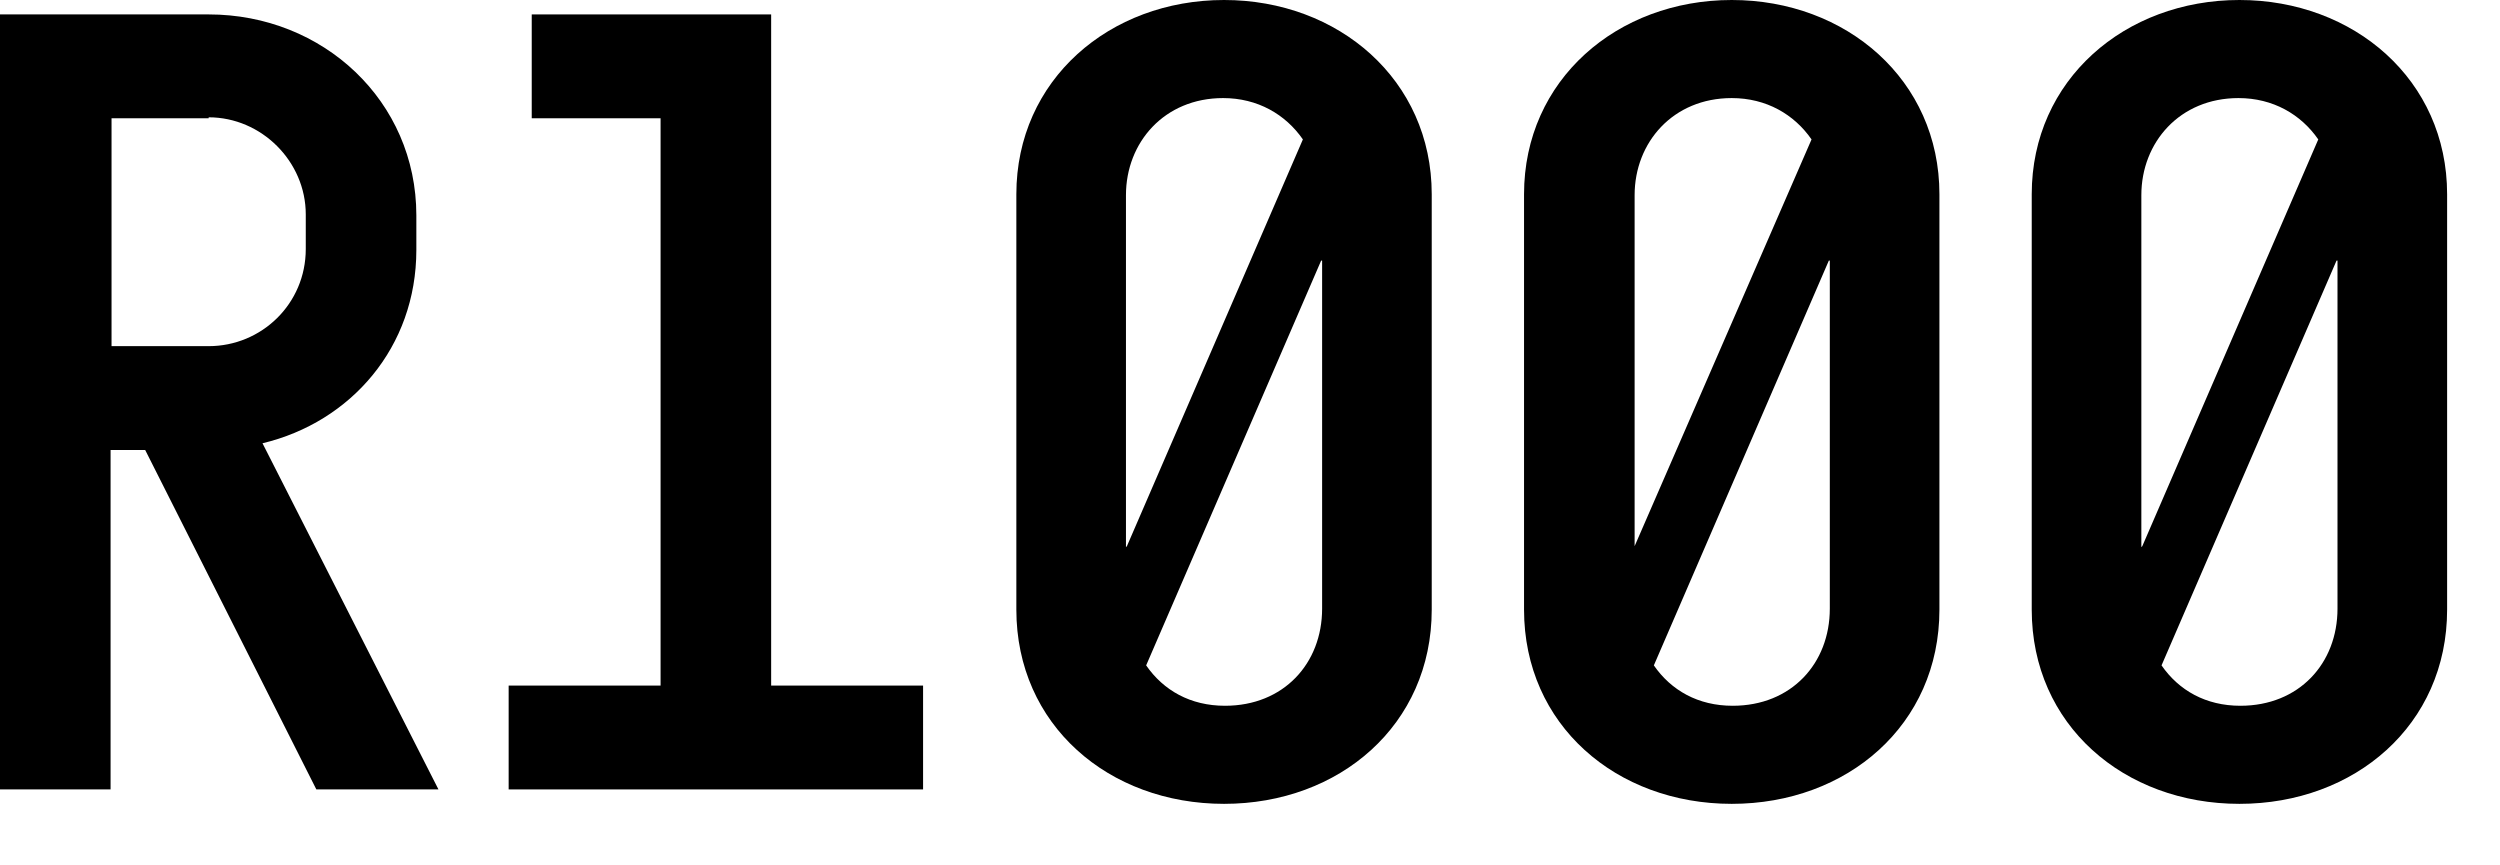 <svg width="26" height="9" viewBox="0 0 26 9" fill="none" xmlns="http://www.w3.org/2000/svg">
<path d="M2.17 0.15C3.36 0.15 4.33 1.05 4.33 2.24V2.6C4.33 3.61 3.65 4.39 2.73 4.61L4.56 8.21H3.29L1.51 4.68H1.15V8.21H0V0.15H2.16H2.17ZM2.17 1.23H1.16V3.6H2.17C2.72 3.6 3.18 3.16 3.18 2.59V2.23C3.18 1.68 2.72 1.22 2.17 1.22V1.23Z" fill="black"/>
<path d="M9.61 8.21H5.29V7.13H6.87V1.23H5.53V0.15H8.02V7.13H9.6V8.21H9.61Z" fill="black"/>
<path d="M14.89 2.02V6.34C14.89 7.54 13.93 8.36 12.73 8.36C11.53 8.36 10.57 7.54 10.57 6.34V2.02C10.57 0.83 11.54 0 12.73 0C13.92 0 14.89 0.83 14.89 2.02ZM11.72 5.68L13.55 1.45C13.37 1.19 13.08 1.02 12.72 1.02C12.11 1.02 11.71 1.48 11.71 2.03V5.69L11.72 5.68ZM13.74 2.71L11.92 6.92C12.1 7.18 12.38 7.34 12.74 7.34C13.35 7.34 13.75 6.9 13.75 6.33V2.71H13.74Z" fill="black"/>
<path d="M20.17 2.02V6.34C20.17 7.54 19.21 8.36 18.01 8.36C16.81 8.36 15.85 7.54 15.85 6.34V2.02C15.85 0.83 16.82 0 18.01 0C19.2 0 20.17 0.83 20.17 2.02ZM17 5.68L18.84 1.45C18.66 1.19 18.37 1.02 18.01 1.02C17.4 1.02 17 1.48 17 2.03V5.69V5.68ZM19.02 2.71L17.2 6.92C17.38 7.18 17.66 7.34 18.02 7.34C18.63 7.34 19.03 6.9 19.03 6.33V2.71H19.02Z" fill="black"/>
<path d="M25.45 2.02V6.34C25.45 7.54 24.49 8.36 23.29 8.36C22.09 8.36 21.13 7.54 21.13 6.34V2.02C21.13 0.83 22.1 0 23.29 0C24.48 0 25.45 0.83 25.45 2.02ZM22.28 5.68L24.11 1.45C23.93 1.19 23.64 1.02 23.28 1.02C22.67 1.02 22.27 1.48 22.27 2.03V5.69L22.28 5.68ZM24.3 2.71L22.48 6.92C22.66 7.18 22.94 7.34 23.3 7.34C23.91 7.34 24.31 6.9 24.31 6.33V2.71H24.3Z" fill="black"/>
</svg>
